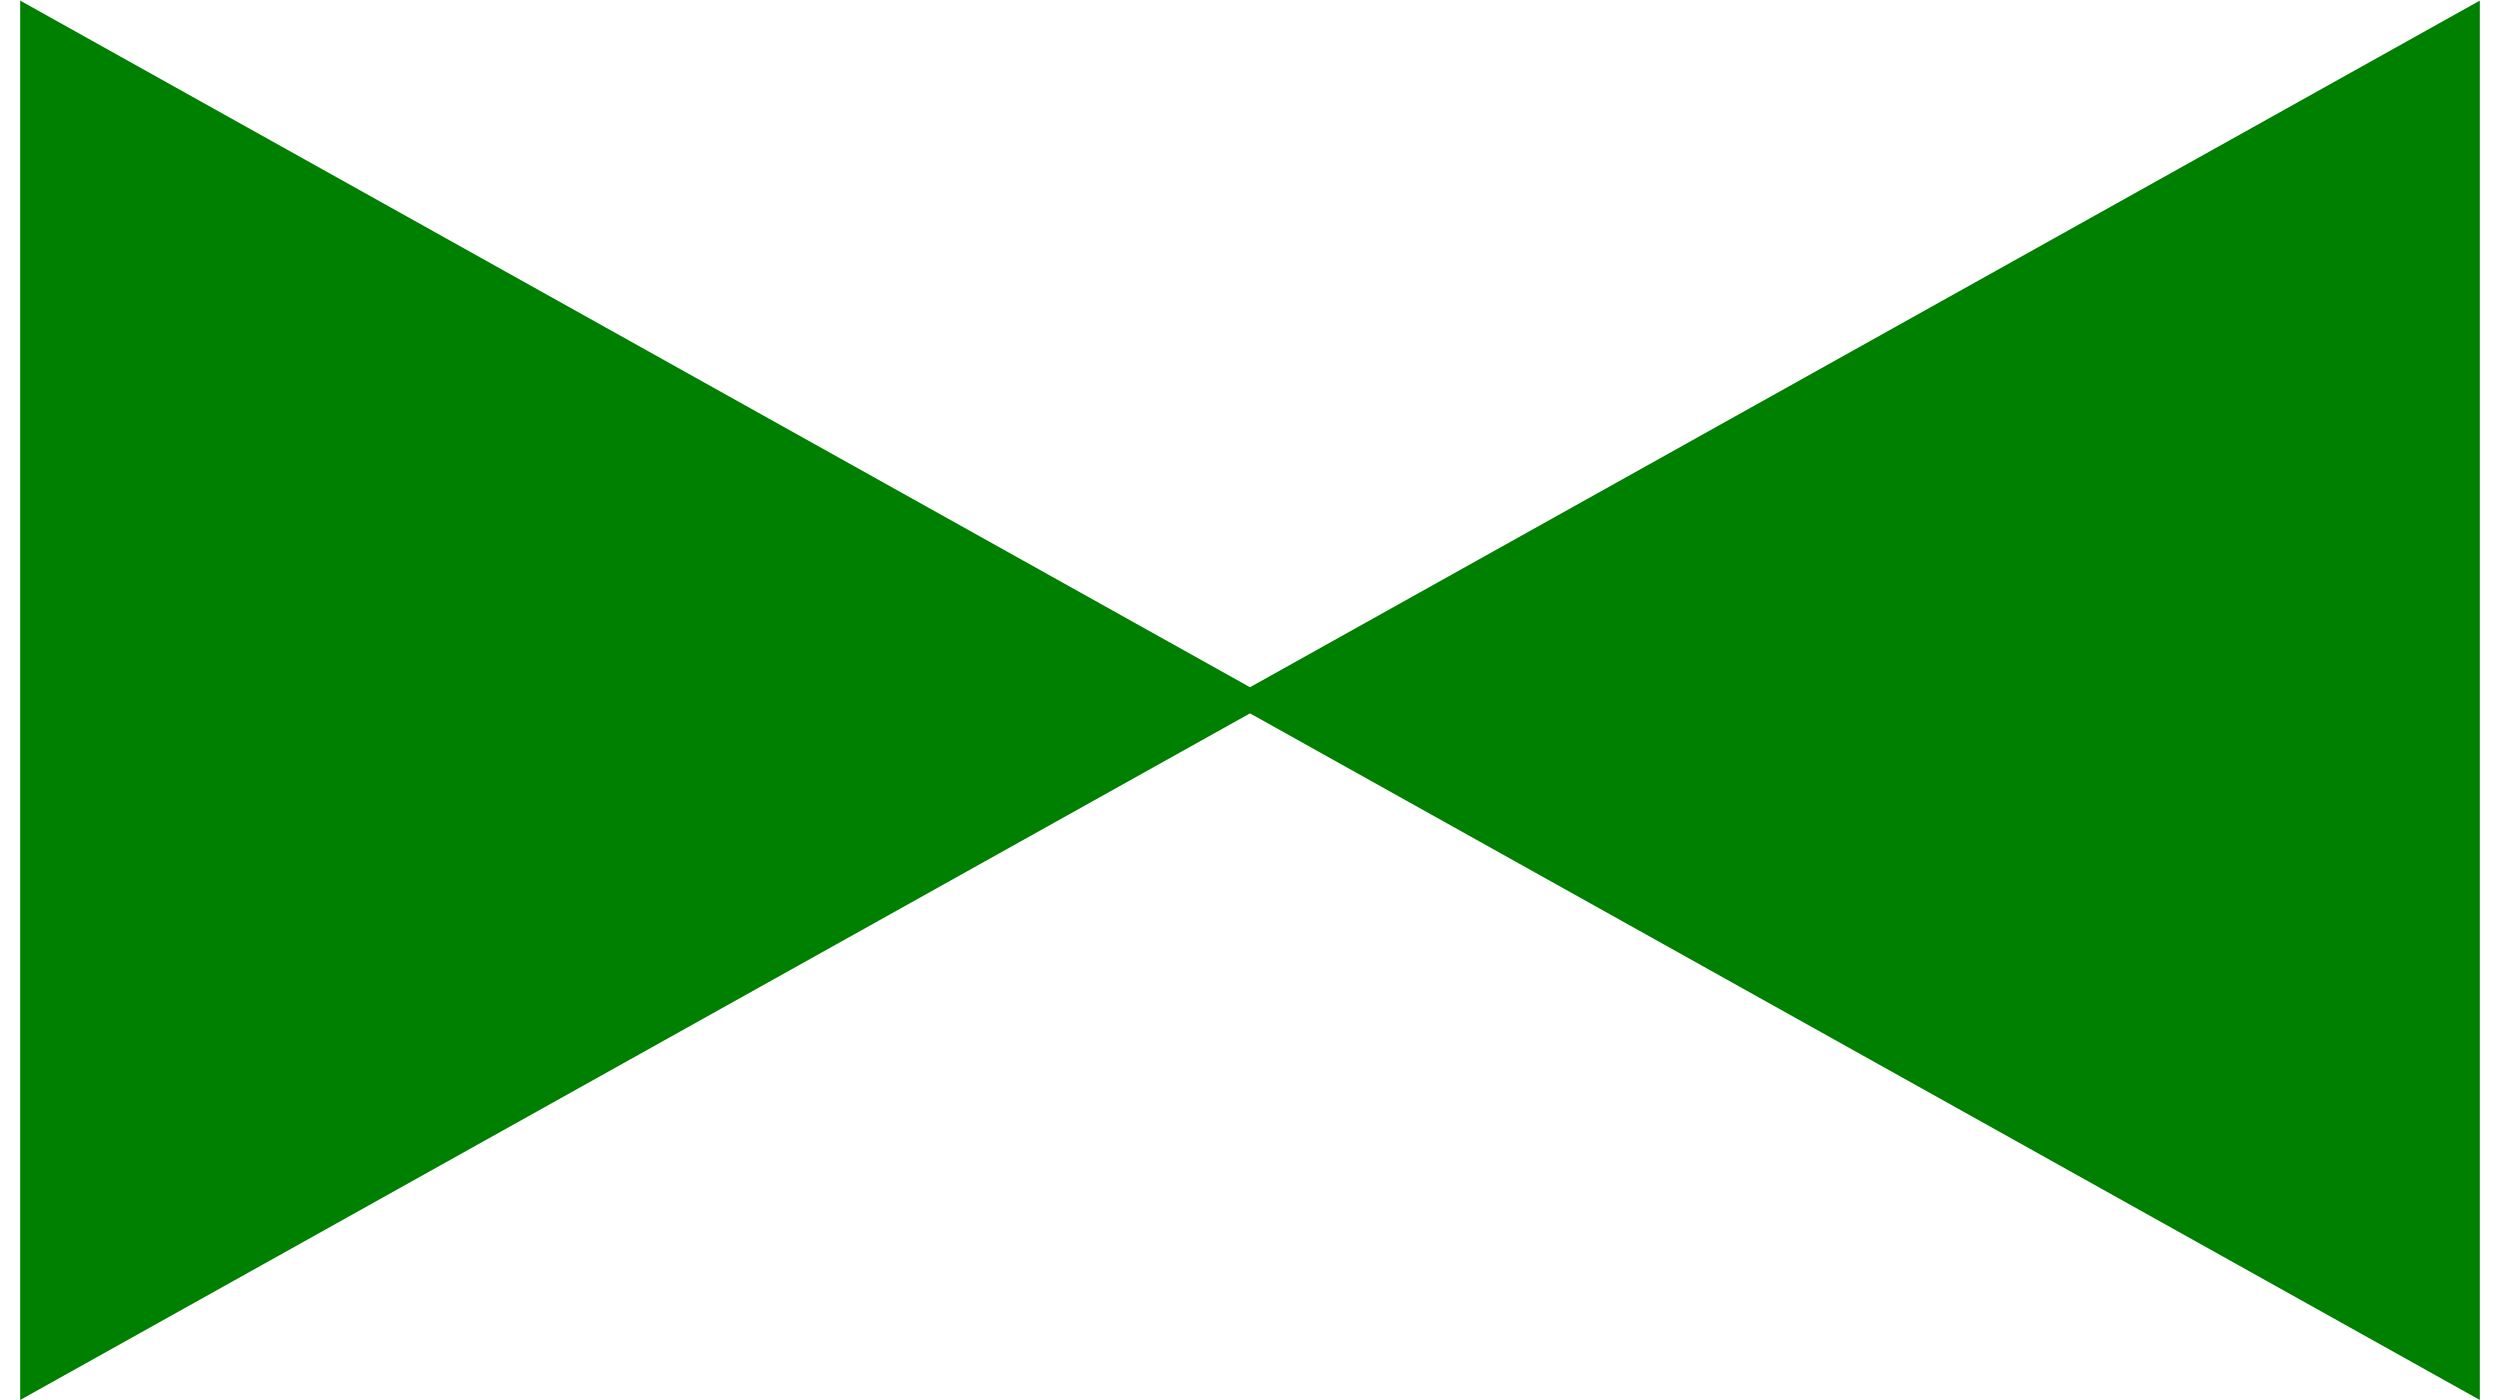 <?xml version="1.0" encoding="UTF-8" standalone="no"?>
<svg
   xmlns:dc="http://purl.org/dc/elements/1.1/"
   xmlns:cc="http://creativecommons.org/ns#"
   xmlns:rdf="http://www.w3.org/1999/02/22-rdf-syntax-ns#"
   xmlns:svg="http://www.w3.org/2000/svg"
   xmlns="http://www.w3.org/2000/svg"
   xmlns:sodipodi="http://sodipodi.sourceforge.net/DTD/sodipodi-0.dtd"
   xmlns:inkscape="http://www.inkscape.org/namespaces/inkscape"
   id="svg8"
   version="1.1"
   viewBox="0 0 13.229 7.408"
   height="28"
   width="50"
   sodipodi:docname="gw_valvula.svg"
   inkscape:version="0.92.1 r15371">
  <sodipodi:namedview
     pagecolor="#ffffff"
     bordercolor="#666666"
     borderopacity="1"
     objecttolerance="10"
     gridtolerance="10"
     guidetolerance="10"
     inkscape:pageopacity="0"
     inkscape:pageshadow="2"
     inkscape:window-width="1280"
     inkscape:window-height="971"
     id="namedview15"
     showgrid="false"
     fit-margin-top="0"
     fit-margin-left="0"
     fit-margin-right="0"
     fit-margin-bottom="0"
     inkscape:showpageshadow="false"
     inkscape:zoom="3.6115624"
     inkscape:cx="55.49059"
     inkscape:cy="24.403342"
     inkscape:window-x="-8"
     inkscape:window-y="-8"
     inkscape:window-maximized="1"
     inkscape:current-layer="svg8" />
  <defs
     id="defs2" />
  <g
     transform="matrix(0,-0.37,0.331,0,-91.612,7.408)"
     id="layer1"
     style="stroke-width:2.857">
    <path
       transform="matrix(0.218,0,0,0.252,-1.2319425e-6,222.287)"
       d="M 45.902,297 -1.5750835e-6,217.496 91.804,217.496 Z"
       id="path7633"
       fill="green"
       inkscape:connector-curvature="0"
       style="stroke-width:2.857" />
  </g>
  <g
     transform="matrix(0,-0.37,-0.331,0,104.841,7.408)"
     id="layer1-9"
     style="stroke-width:2.857">
    <path
       transform="matrix(0.218,0,0,0.252,-1.2319425e-6,222.287)"
       d="M 45.902,297 -1.5750835e-6,217.496 91.804,217.496 Z"
       id="path7633-7"
       fill="green"
       inkscape:connector-curvature="0"
       style="stroke-width:2.857" />
  </g>
</svg>
